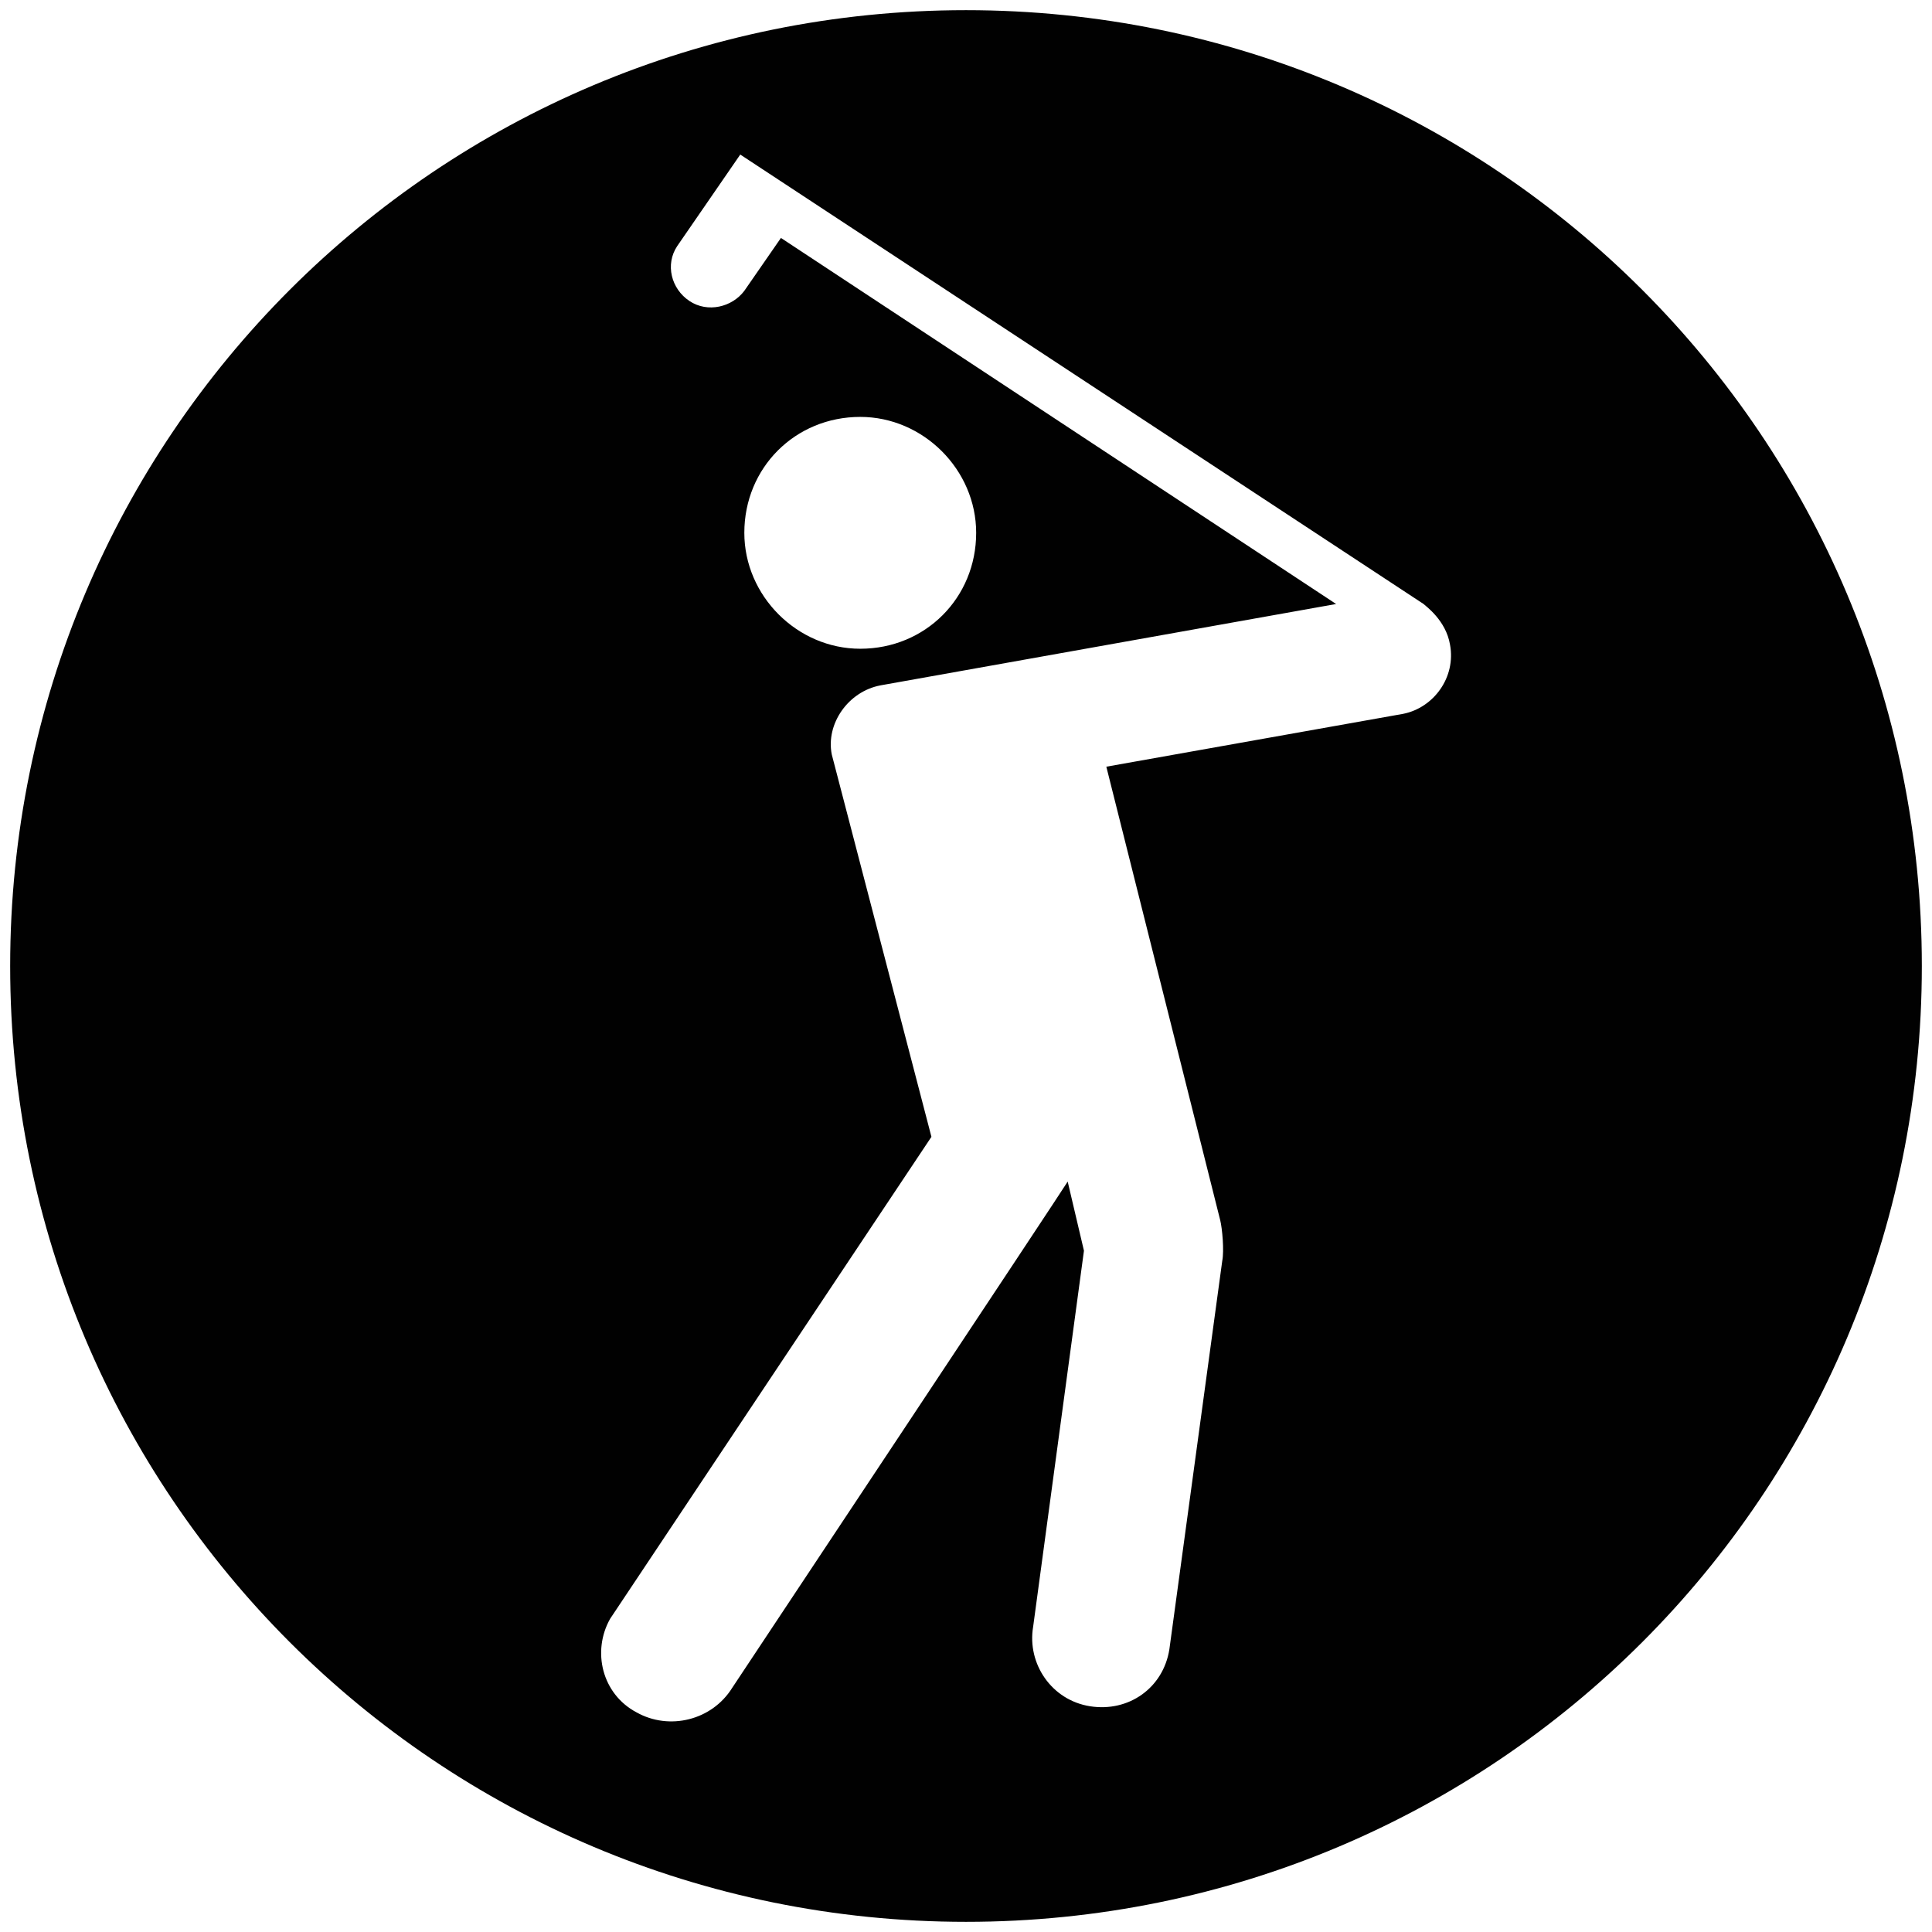<?xml version="1.0" encoding="utf-8"?>
<!-- Generator: Adobe Illustrator 21.0.2, SVG Export Plug-In . SVG Version: 6.00 Build 0)  -->
<!DOCTYPE svg PUBLIC "-//W3C//DTD SVG 1.1//EN" "http://www.w3.org/Graphics/SVG/1.1/DTD/svg11.dtd">
<svg version="1.1" id="Layer_1" xmlns="http://www.w3.org/2000/svg" xmlns:xlink="http://www.w3.org/1999/xlink" x="0px" y="0px"
	 viewBox="0 0 95 95" style="enable-background:new 0 0 95 95;" xml:space="preserve">
<style type="text/css">
	.st0{fill:#010101;}
</style>
<path class="st0" d="M42.3,20.5c-3.2,0-5.7,2.5-5.7,5.7c0,3.1,2.6,5.7,5.7,5.7c3.2,0,5.7-2.5,5.7-5.7C48,23.1,45.4,20.5,42.3,20.5z
	 M71.3,31.7c-0.2-1.2-1.2-1.9-1.3-2L36.4,7.6l-3.1,4.5c-0.6,0.9-0.3,2.1,0.6,2.7c0.9,0.6,2.1,0.3,2.7-0.5l1.8-2.6l27.3,18l-22.4,4
	c-1.6,0.3-2.7,1.9-2.4,3.4l4.9,18.8L30,79.6c-0.9,1.6-0.4,3.7,1.3,4.6c1.6,0.9,3.7,0.4,4.7-1.2c0,0,16.4-24.7,16.5-24.9
	c0,0,0.8,3.4,0.8,3.4L50.8,80c-0.3,1.8,0.9,3.6,2.8,3.9c1.9,0.3,3.6-0.9,3.9-2.8l2.6-19.1c0.1-0.5,0-1.6-0.1-2l-5.6-22.3L69,35.1
	C70.5,34.8,71.6,33.3,71.3,31.7z M94.5,47.5c0,26-21,47-47,47s-47-21-47-47s21-47,47-47S94.5,21.5,94.5,47.5z"/>
</svg>
